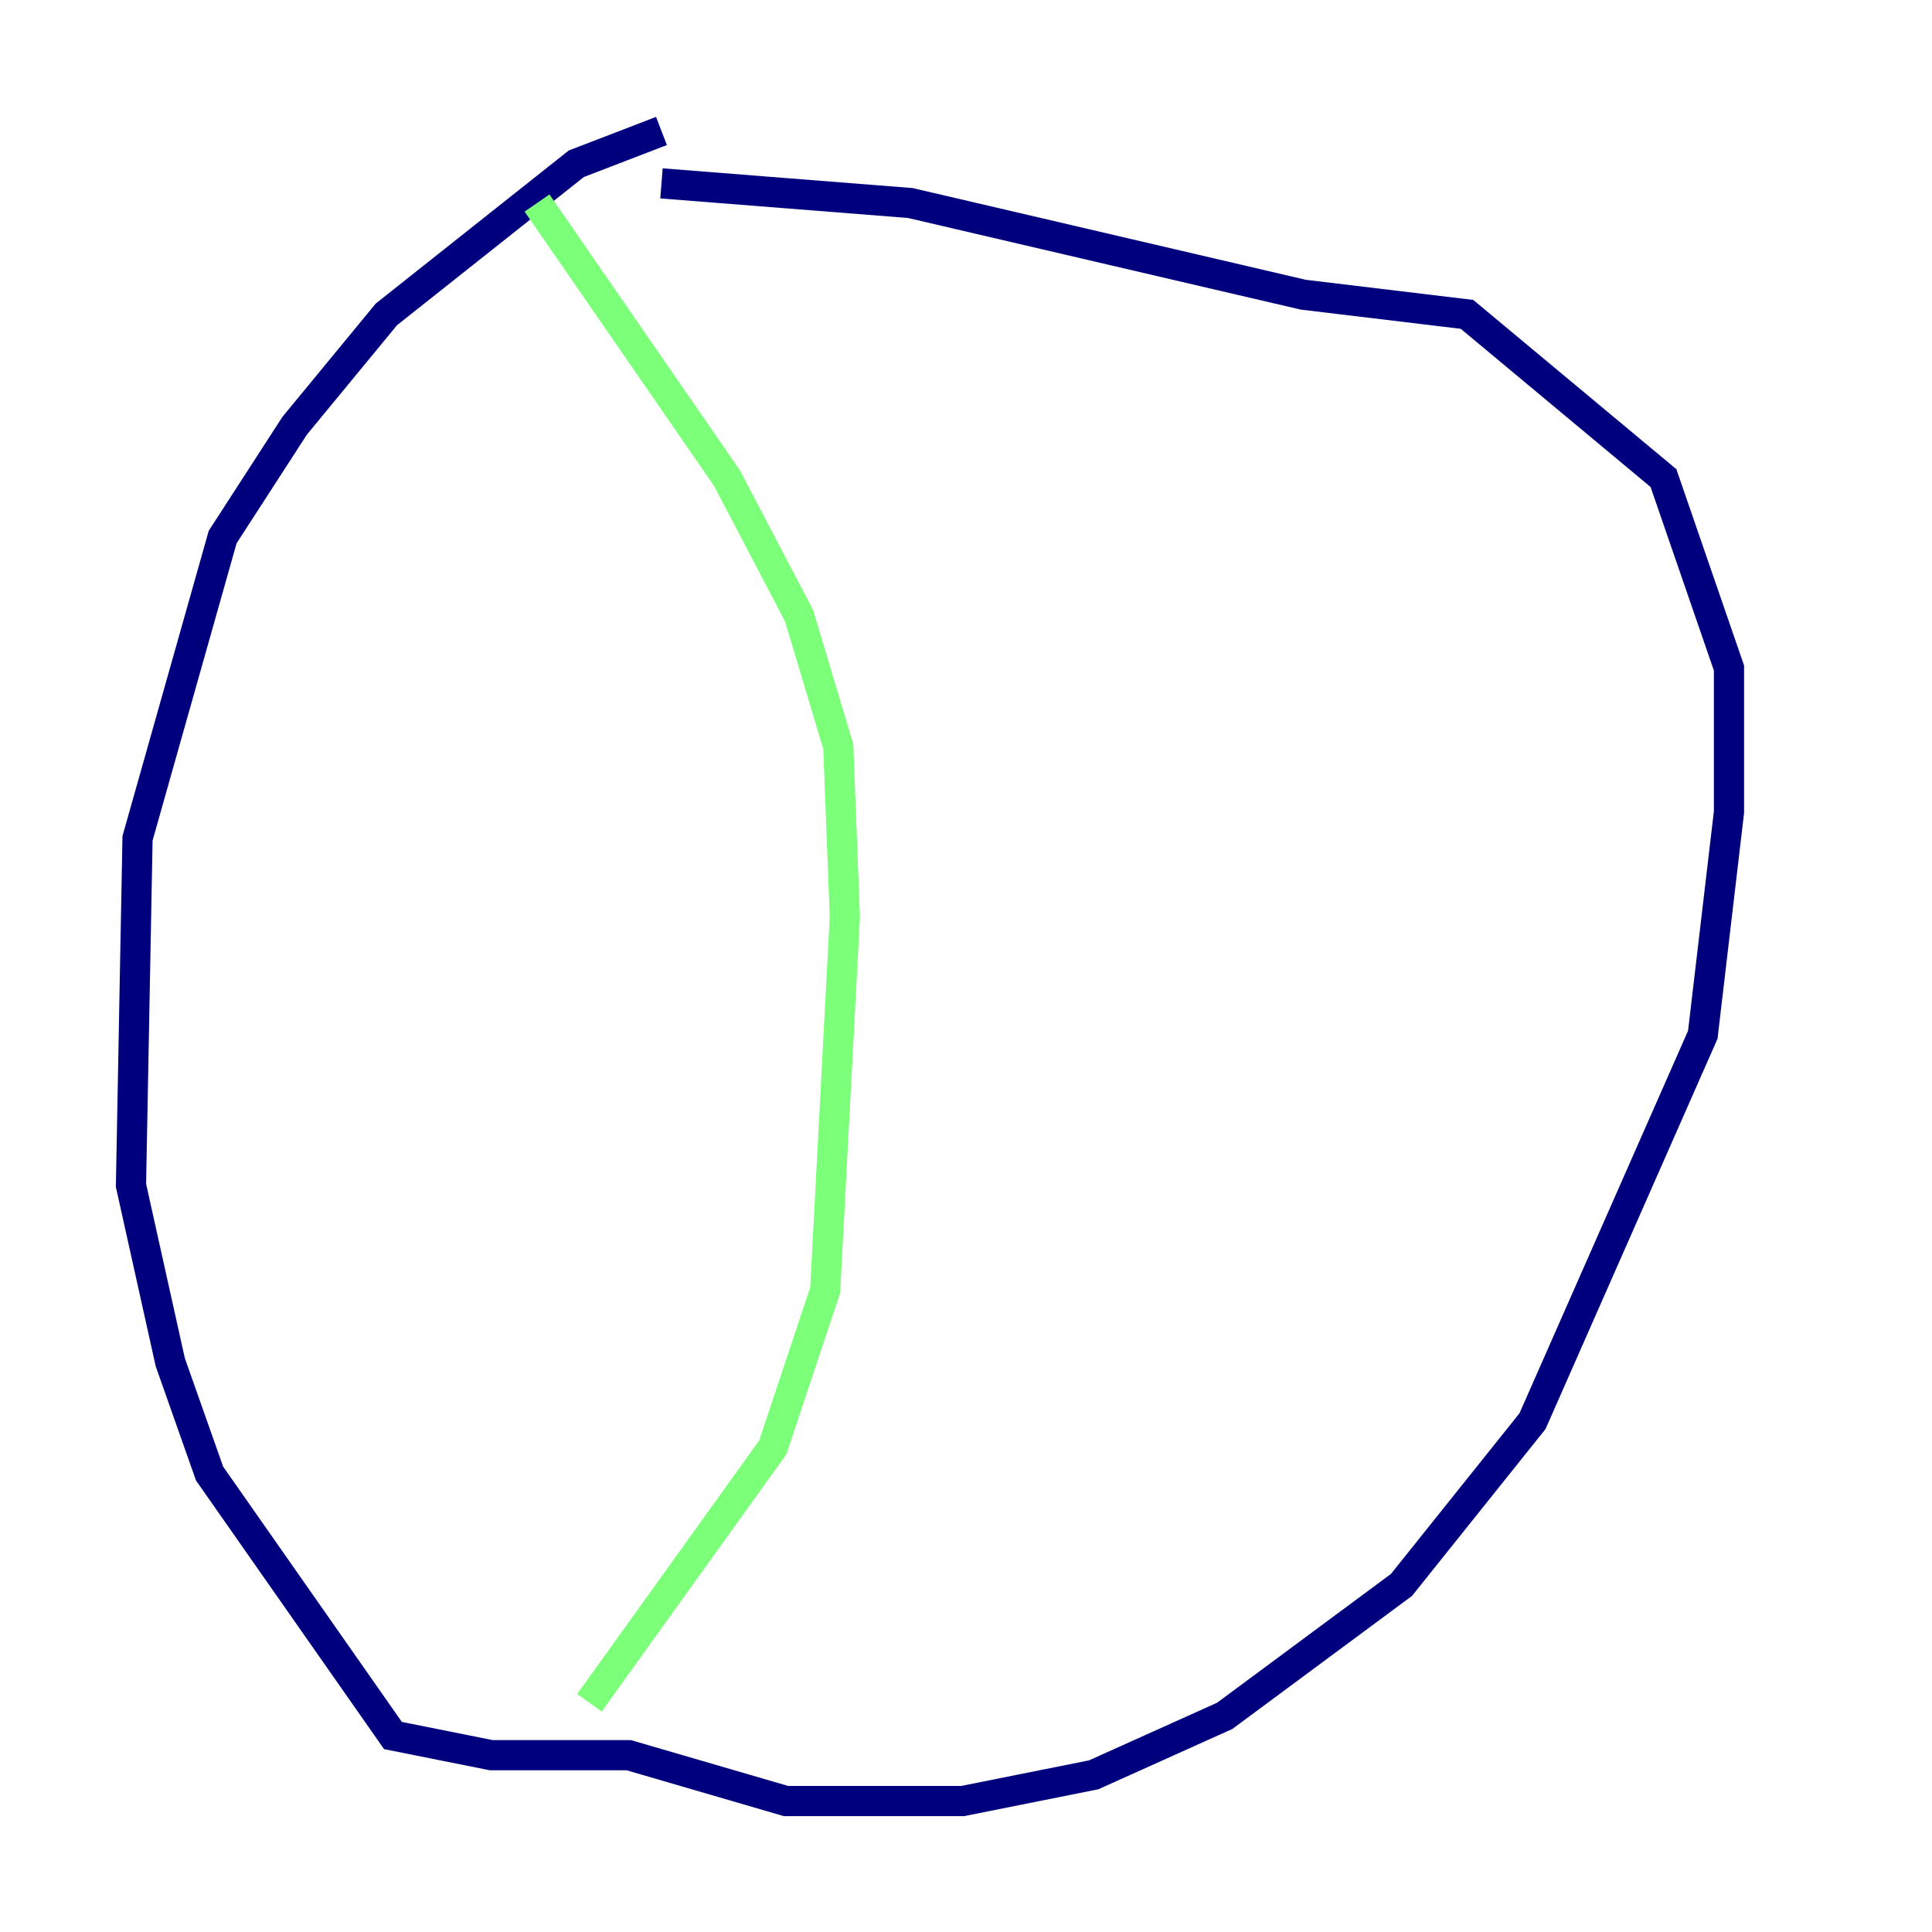 <?xml version="1.0" encoding="utf-8" ?>
<svg baseProfile="tiny" height="128" version="1.2" viewBox="0,0,128,128" width="128" xmlns="http://www.w3.org/2000/svg" xmlns:ev="http://www.w3.org/2001/xml-events" xmlns:xlink="http://www.w3.org/1999/xlink"><defs /><polyline fill="none" points="43.824,8.678 38.183,10.848 25.6,20.827 19.525,28.203 14.752,35.58 9.112,55.539 8.678,78.536 11.281,90.251 13.885,97.627 26.034,114.983 32.542,116.285 41.654,116.285 52.068,119.322 63.783,119.322 72.461,117.586 81.139,113.681 92.854,105.003 101.532,94.156 112.814,68.556 114.549,53.803 114.549,44.258 110.21,31.675 97.193,20.827 86.346,19.525 60.312,13.451 43.824,12.149" stroke="#00007f" stroke-width="2" /><polyline fill="none" points="35.58,13.451 48.163,31.675 52.936,40.786 55.539,49.464 55.973,60.746 54.671,85.478 51.2,95.891 39.051,112.814" stroke="#7cff79" stroke-width="2" /><polyline fill="none" points="92.42,21.261 92.42,21.261" stroke="#7f0000" stroke-width="2" /></svg>